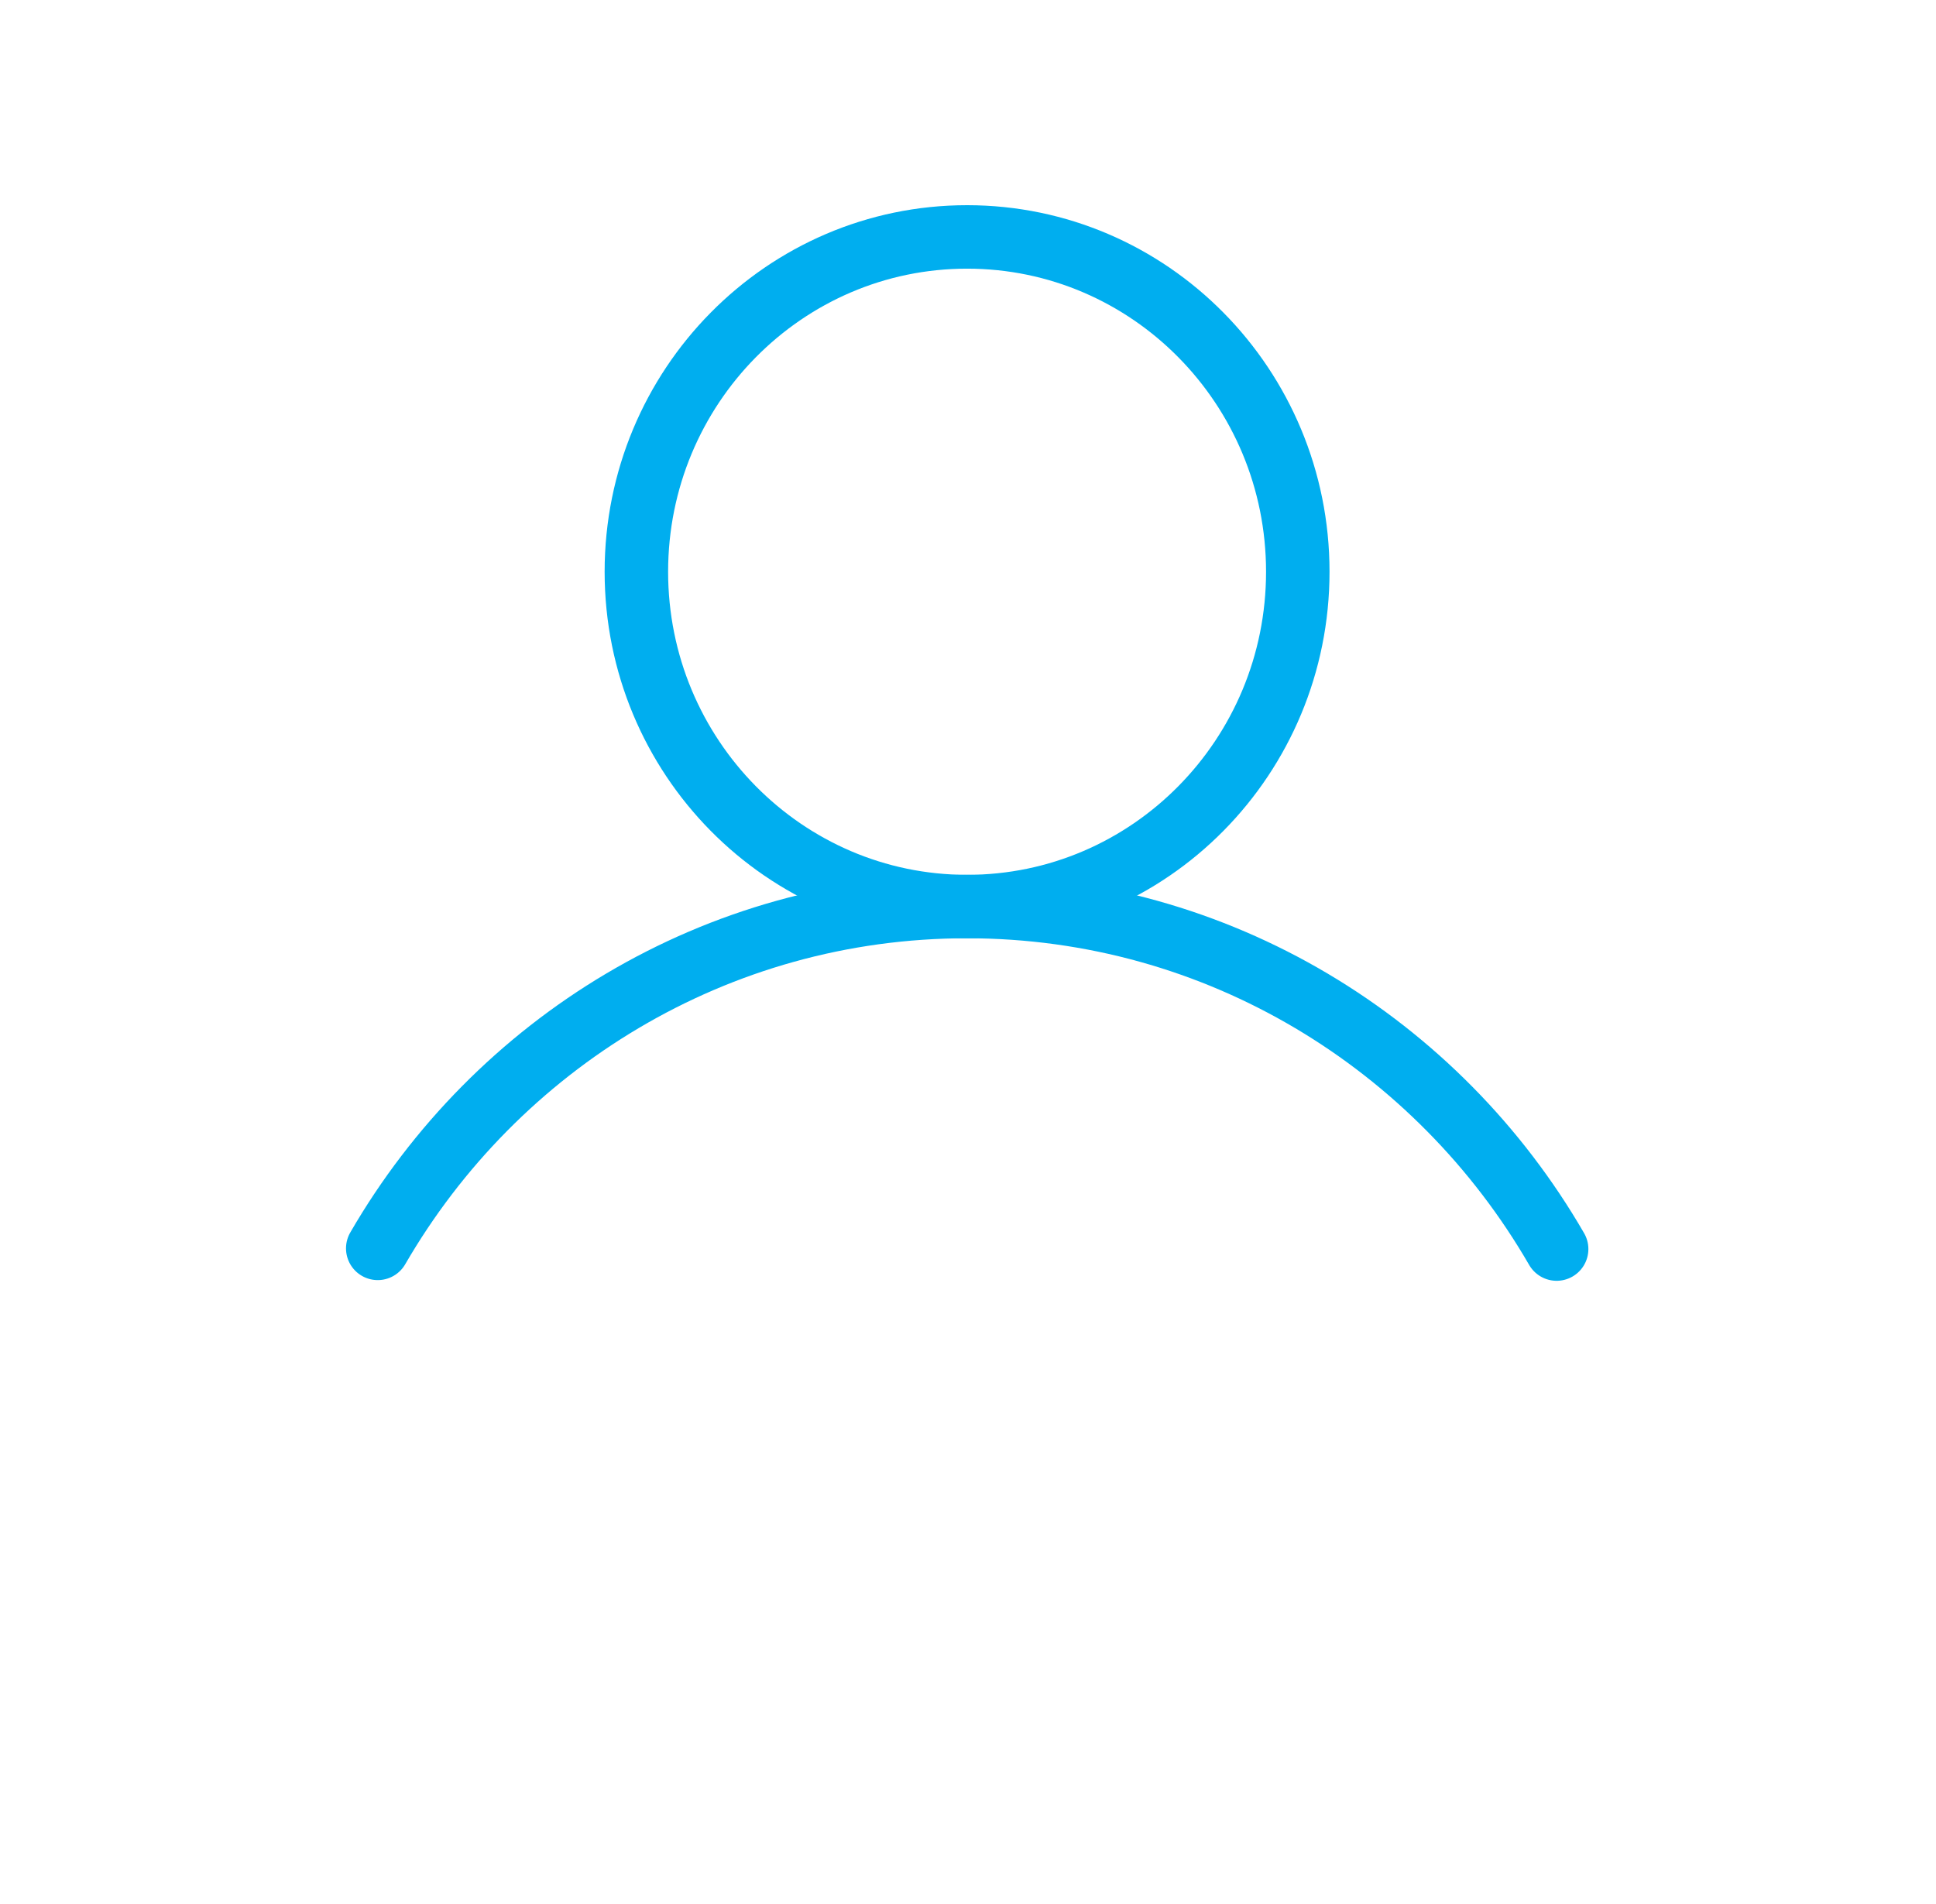 <svg id="eQUnM1Arjed1" xmlns="http://www.w3.org/2000/svg" xmlns:xlink="http://www.w3.org/1999/xlink" viewBox="0 0 61 60" shape-rendering="geometricPrecision" text-rendering="geometricPrecision" project-id="b1835a14c77d4a3283efc53043de0d21" export-id="d14d8c354cac48d39c9336ff25e8ba8a" cached="false">
<style><![CDATA[
#eQUnM1Arjed2_to {animation: eQUnM1Arjed2_to__to 3000ms linear infinite normal forwards}@keyframes eQUnM1Arjed2_to__to { 0% {transform: translate(30.471px,18.016px)} 33.333% {transform: translate(30.471px,13.016px)} 100% {transform: translate(30.471px,13.016px)}} #eQUnM1Arjed3_to {animation: eQUnM1Arjed3_to__to 3000ms linear infinite normal forwards}@keyframes eQUnM1Arjed3_to__to { 0% {transform: translate(30.475px,33.964px)} 33.333% {transform: translate(30.475px,28.964px)} 100% {transform: translate(30.475px,28.964px)}} #eQUnM1Arjed4_ts {animation: eQUnM1Arjed4_ts__ts 3000ms linear infinite normal forwards}@keyframes eQUnM1Arjed4_ts__ts { 0% {transform: translate(11.544px,48.774px) scale(0.5,0.5)} 33.333% {transform: translate(11.544px,48.774px) scale(1,1)} 100% {transform: translate(11.544px,48.774px) scale(1,1)}} #eQUnM1Arjed4 {animation: eQUnM1Arjed4_c_o 3000ms linear infinite normal forwards}@keyframes eQUnM1Arjed4_c_o { 0% {opacity: 0} 16.667% {opacity: 1} 100% {opacity: 1}} #eQUnM1Arjed5_ts {animation: eQUnM1Arjed5_ts__ts 3000ms linear infinite normal forwards}@keyframes eQUnM1Arjed5_ts__ts { 0% {transform: translate(49.458px,48.774px) scale(0.5,0.5)} 33.333% {transform: translate(49.458px,48.774px) scale(1,1)} 100% {transform: translate(49.458px,48.774px) scale(1,1)}} #eQUnM1Arjed5 {animation: eQUnM1Arjed5_c_o 3000ms linear infinite normal forwards}@keyframes eQUnM1Arjed5_c_o { 0% {opacity: 0} 33.333% {opacity: 0} 50% {opacity: 1} 100% {opacity: 1}} #eQUnM1Arjed6_ts {animation: eQUnM1Arjed6_ts__ts 3000ms linear infinite normal forwards}@keyframes eQUnM1Arjed6_ts__ts { 0% {transform: translate(30.501px,40.689px) scale(0.5,0.5)} 33.333% {transform: translate(30.501px,40.689px) scale(1,1)} 100% {transform: translate(30.501px,40.689px) scale(1,1)}} #eQUnM1Arjed6 {animation: eQUnM1Arjed6_c_o 3000ms linear infinite normal forwards}@keyframes eQUnM1Arjed6_c_o { 0% {opacity: 0} 16.667% {opacity: 0} 33.333% {opacity: 1} 100% {opacity: 1}}
]]></style>
<g id="eQUnM1Arjed2_to" transform="translate(30.471,18.016)"><path d="M30.471,23.568c5.755,0,10.42-4.724,10.42-10.551s-4.665-10.551-10.42-10.551-10.42,4.724-10.42,10.551s4.665,10.551,10.42,10.551Z" transform="translate(-30.471,-13.016)" fill="none" stroke="#00aeef" stroke-width="2" stroke-linecap="round" stroke-linejoin="round"/></g><g id="eQUnM1Arjed3_to" transform="translate(30.475,33.964)"><path d="M11.902,34.339c3.731-6.443,10.649-10.772,18.567-10.772s14.847,4.34,18.578,10.794" transform="translate(-30.475,-28.964)" fill="none" stroke="#00aeef" stroke-width="2" stroke-linecap="round" stroke-linejoin="round"/></g><g id="eQUnM1Arjed4_ts" transform="translate(11.544,48.774) scale(0.5,0.5)"><path id="eQUnM1Arjed4" d="M11.538,40.012l2.154,6.697h6.95l-5.623,4.13l2.143,6.697-5.623-4.141-5.623,4.141l2.154-6.697-5.623-4.13h6.95l2.143-6.697Z" transform="translate(-11.544,-48.774)" opacity="0" fill="none" stroke="#00aeef" stroke-width="1.5" stroke-linecap="round" stroke-linejoin="round"/></g><g id="eQUnM1Arjed5_ts" transform="translate(49.458,48.774) scale(0.5,0.5)"><path id="eQUnM1Arjed5" d="M49.452,40.012l2.154,6.697h6.95L52.933,50.839l2.143,6.697-5.623-4.141-5.623,4.141l2.154-6.697-5.623-4.13h6.95l2.143-6.697Z" transform="translate(-49.458,-48.774)" opacity="0" fill="none" stroke="#00aeef" stroke-width="1.5" stroke-linecap="round" stroke-linejoin="round"/></g><g id="eQUnM1Arjed6_ts" transform="translate(30.501,40.689) scale(0.5,0.5)"><path id="eQUnM1Arjed6" d="M30.495,31.927L32.649,38.613h6.95l-5.623,4.141l2.143,6.697-5.623-4.141-5.623,4.141l2.154-6.697-5.623-4.141h6.95l2.143-6.686Z" transform="translate(-30.501,-40.689)" opacity="0" fill="none" stroke="#00aeef" stroke-width="1.5" stroke-linecap="round" stroke-linejoin="round"/></g></svg>
